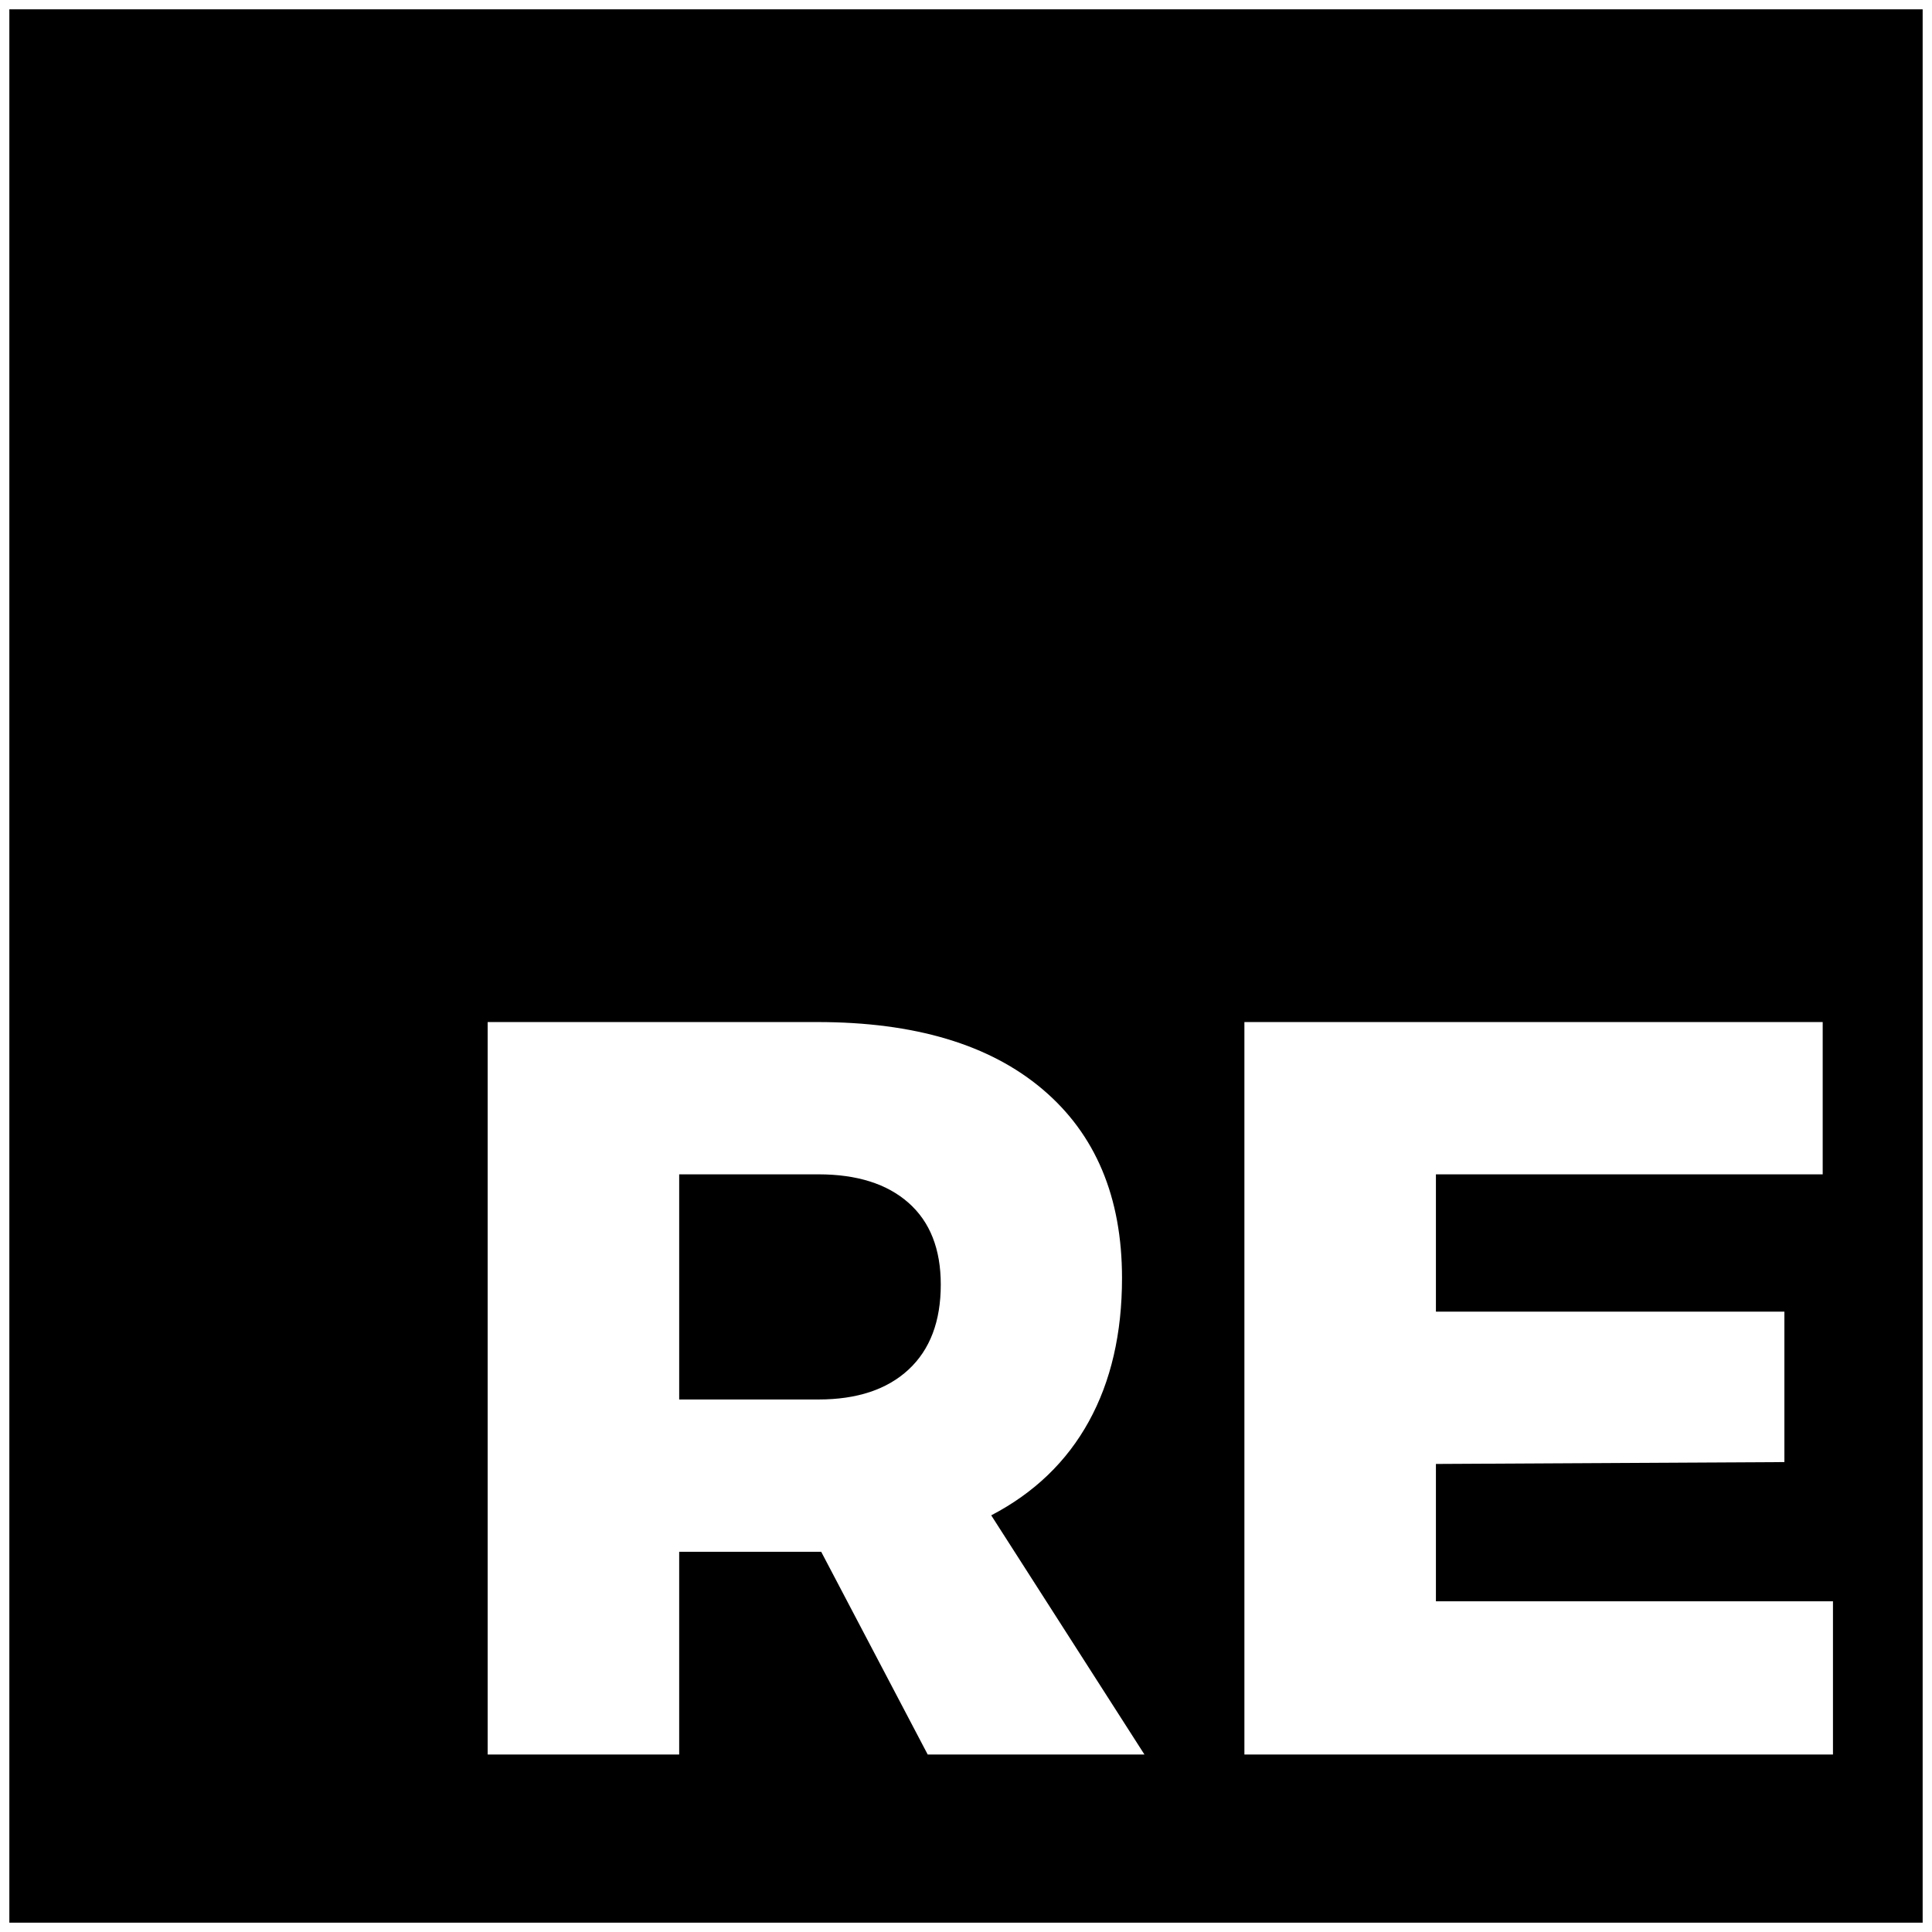 <?xml version="1.0" standalone="no"?>
<!DOCTYPE svg PUBLIC "-//W3C//DTD SVG 1.1//EN" "http://www.w3.org/Graphics/SVG/1.1/DTD/svg11.dtd" >
<svg xmlns="http://www.w3.org/2000/svg" xmlns:xlink="http://www.w3.org/1999/xlink" version="1.1" width="2048" height="2048" viewBox="-10 0 2068 2048">
   <path fill="currentColor"
d="M0 0h2048v2048h-2048v-2048zM717 1247v241h149q62 0 96.5 -32t34.5 -91q0 -57 -34.5 -87.5t-96.5 -30.5h-149zM1322 1084v784h630v-164h-425v-147l373 -2v-161h-373v-147h414v-163h-619zM1215 1868l-164 -256q69 -36 104.5 -100.5t35.5 -153.5q0 -130 -85 -202t-241 -72
h-353v784h205v-217h152l114 217h232z" />
</svg>
